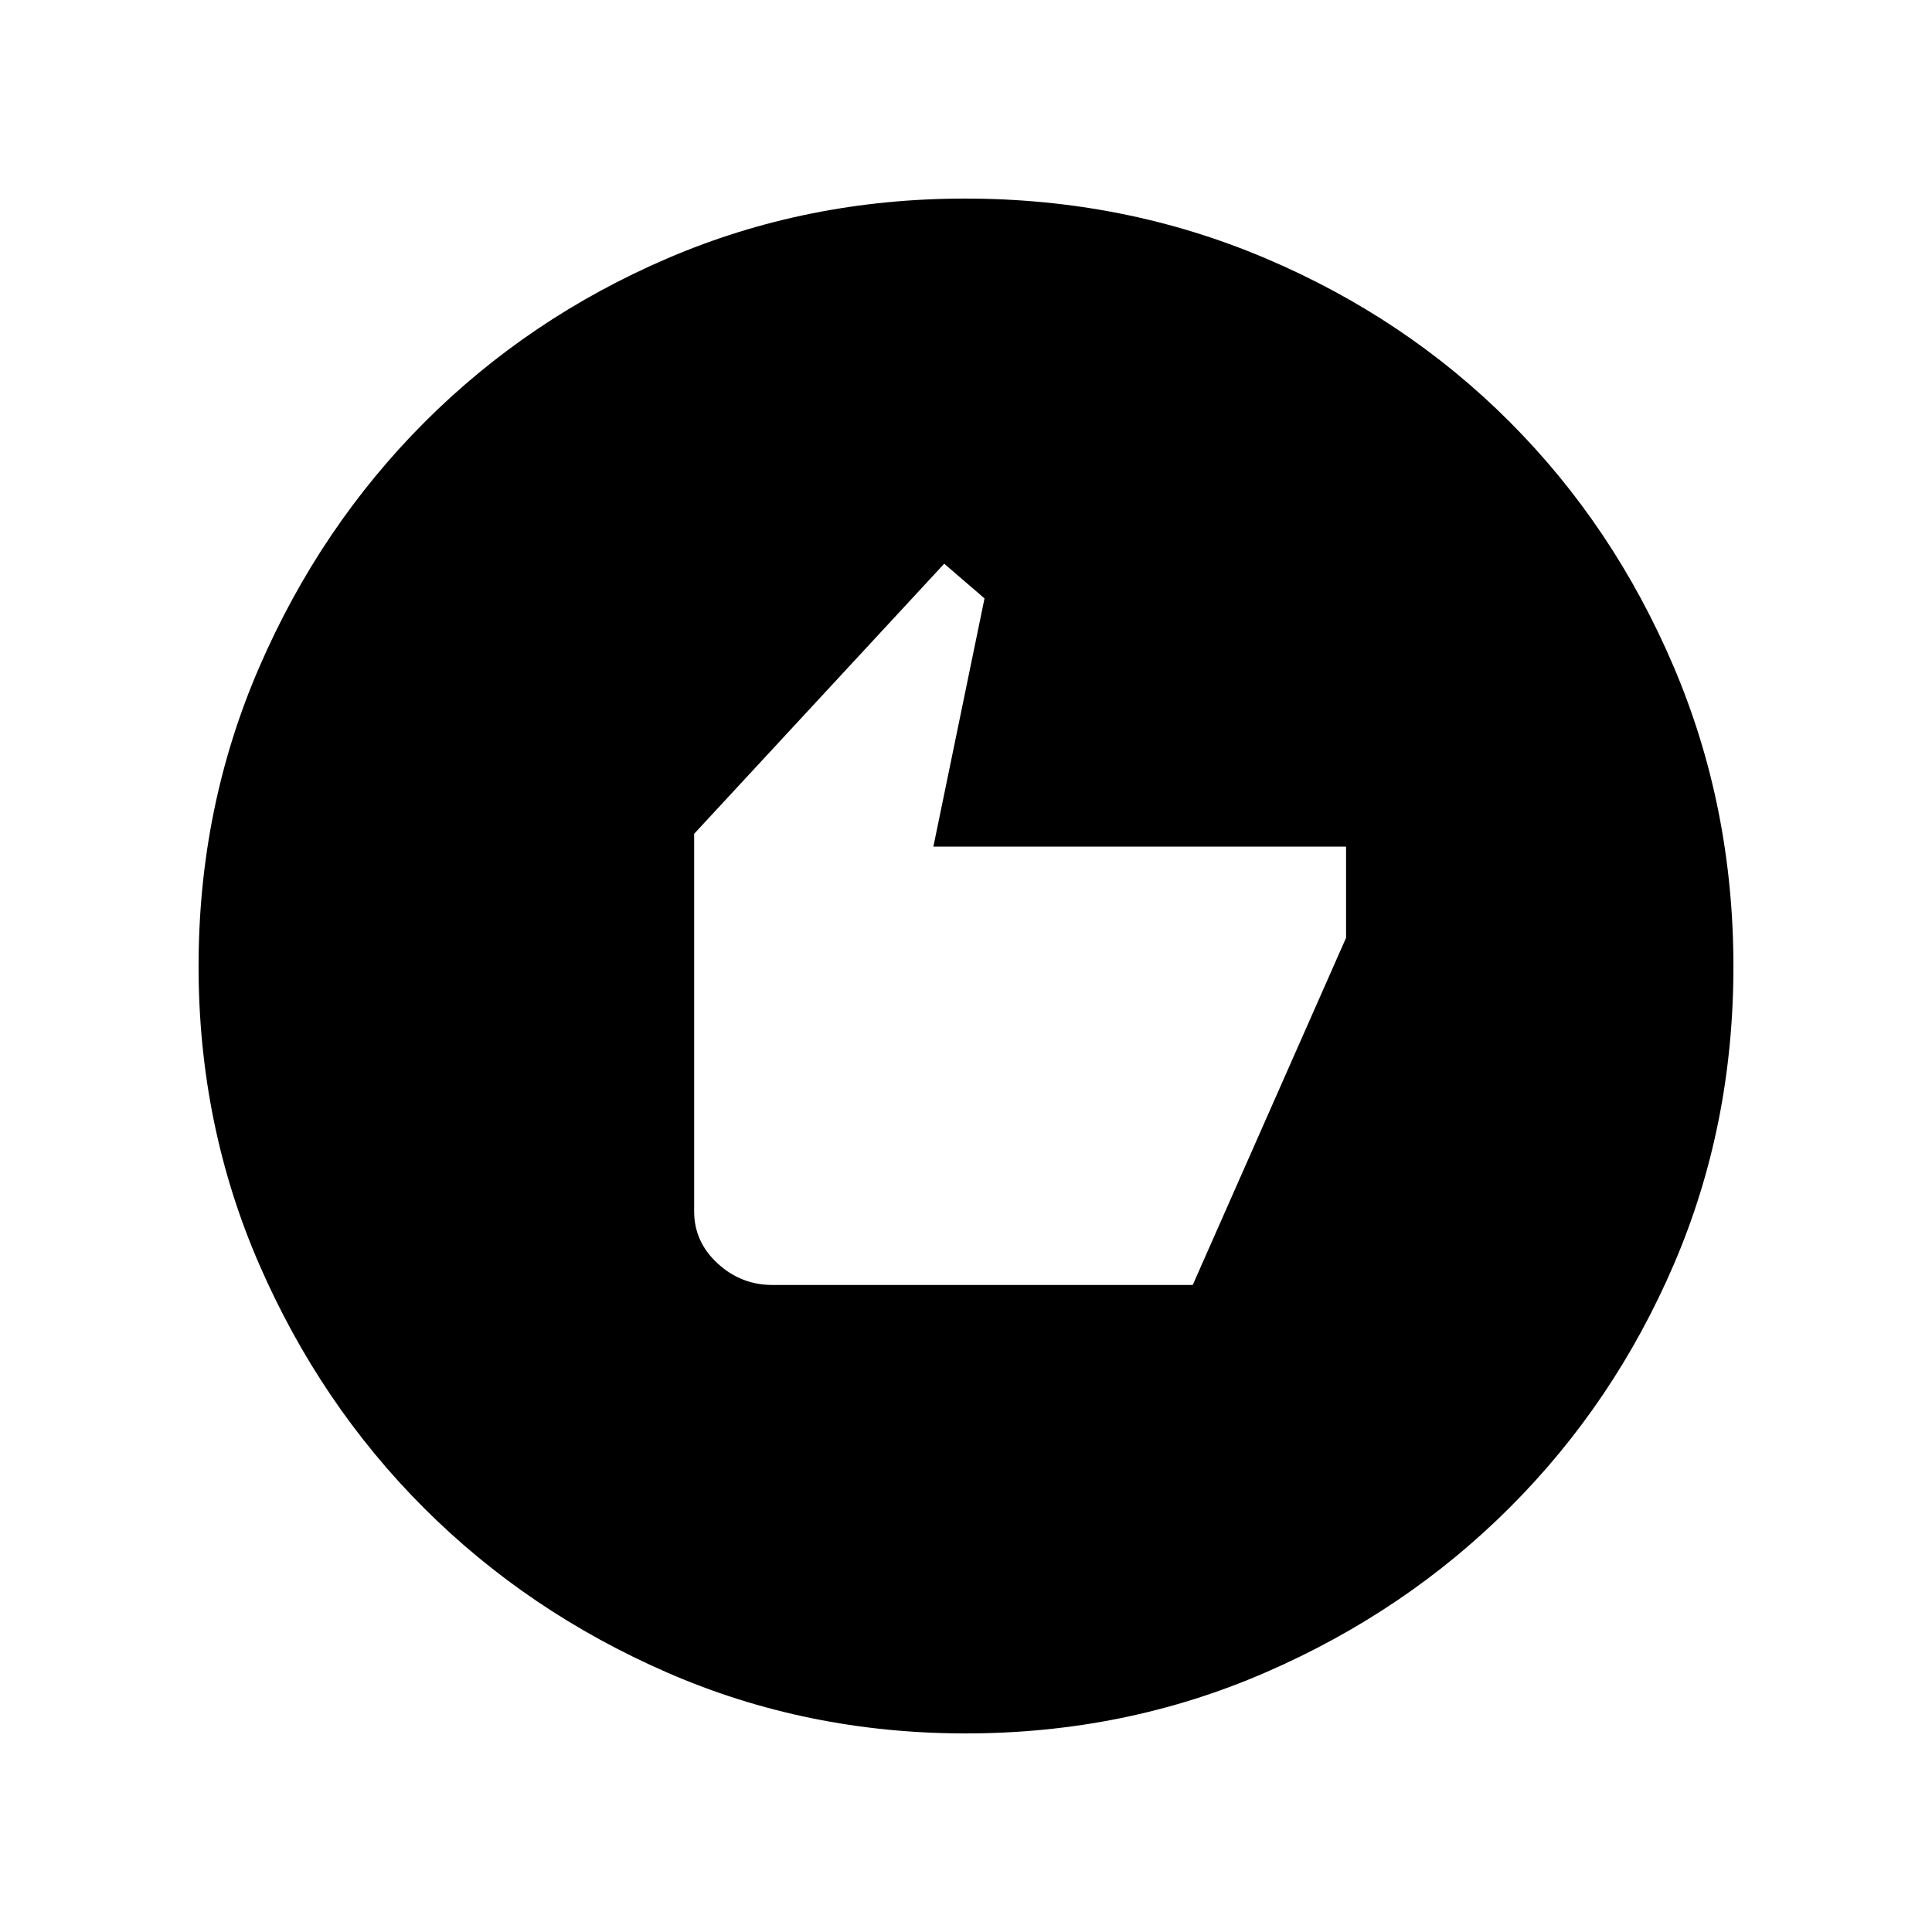 <svg xmlns="http://www.w3.org/2000/svg" height="40" viewBox="0 -960 960 960" width="40"><path d="M383.77-321.51h208.9L668.85-494v-45.31H463.79l25.41-123.33-20.02-17.26-124.26 134.21v187.66q0 15.08 11.64 25.8 11.63 10.72 27.21 10.72Zm96.06 222.84q-78.85 0-148.18-30.19-69.32-30.19-120.93-81.76-51.61-51.57-81.83-120.92-30.22-69.34-30.22-148.33 0-79.15 30.25-148.83 30.25-69.67 82.04-121.52 51.8-51.85 120.87-81.48 69.07-29.63 147.74-29.63 79.19 0 149.07 29.6 69.87 29.6 121.58 81.42 51.71 51.82 81.41 121.55 29.7 69.73 29.7 149.02 0 79.12-29.6 148-29.6 68.87-81.41 120.69-51.8 51.83-121.52 82.1-69.71 30.28-148.97 30.28Z"/></svg>